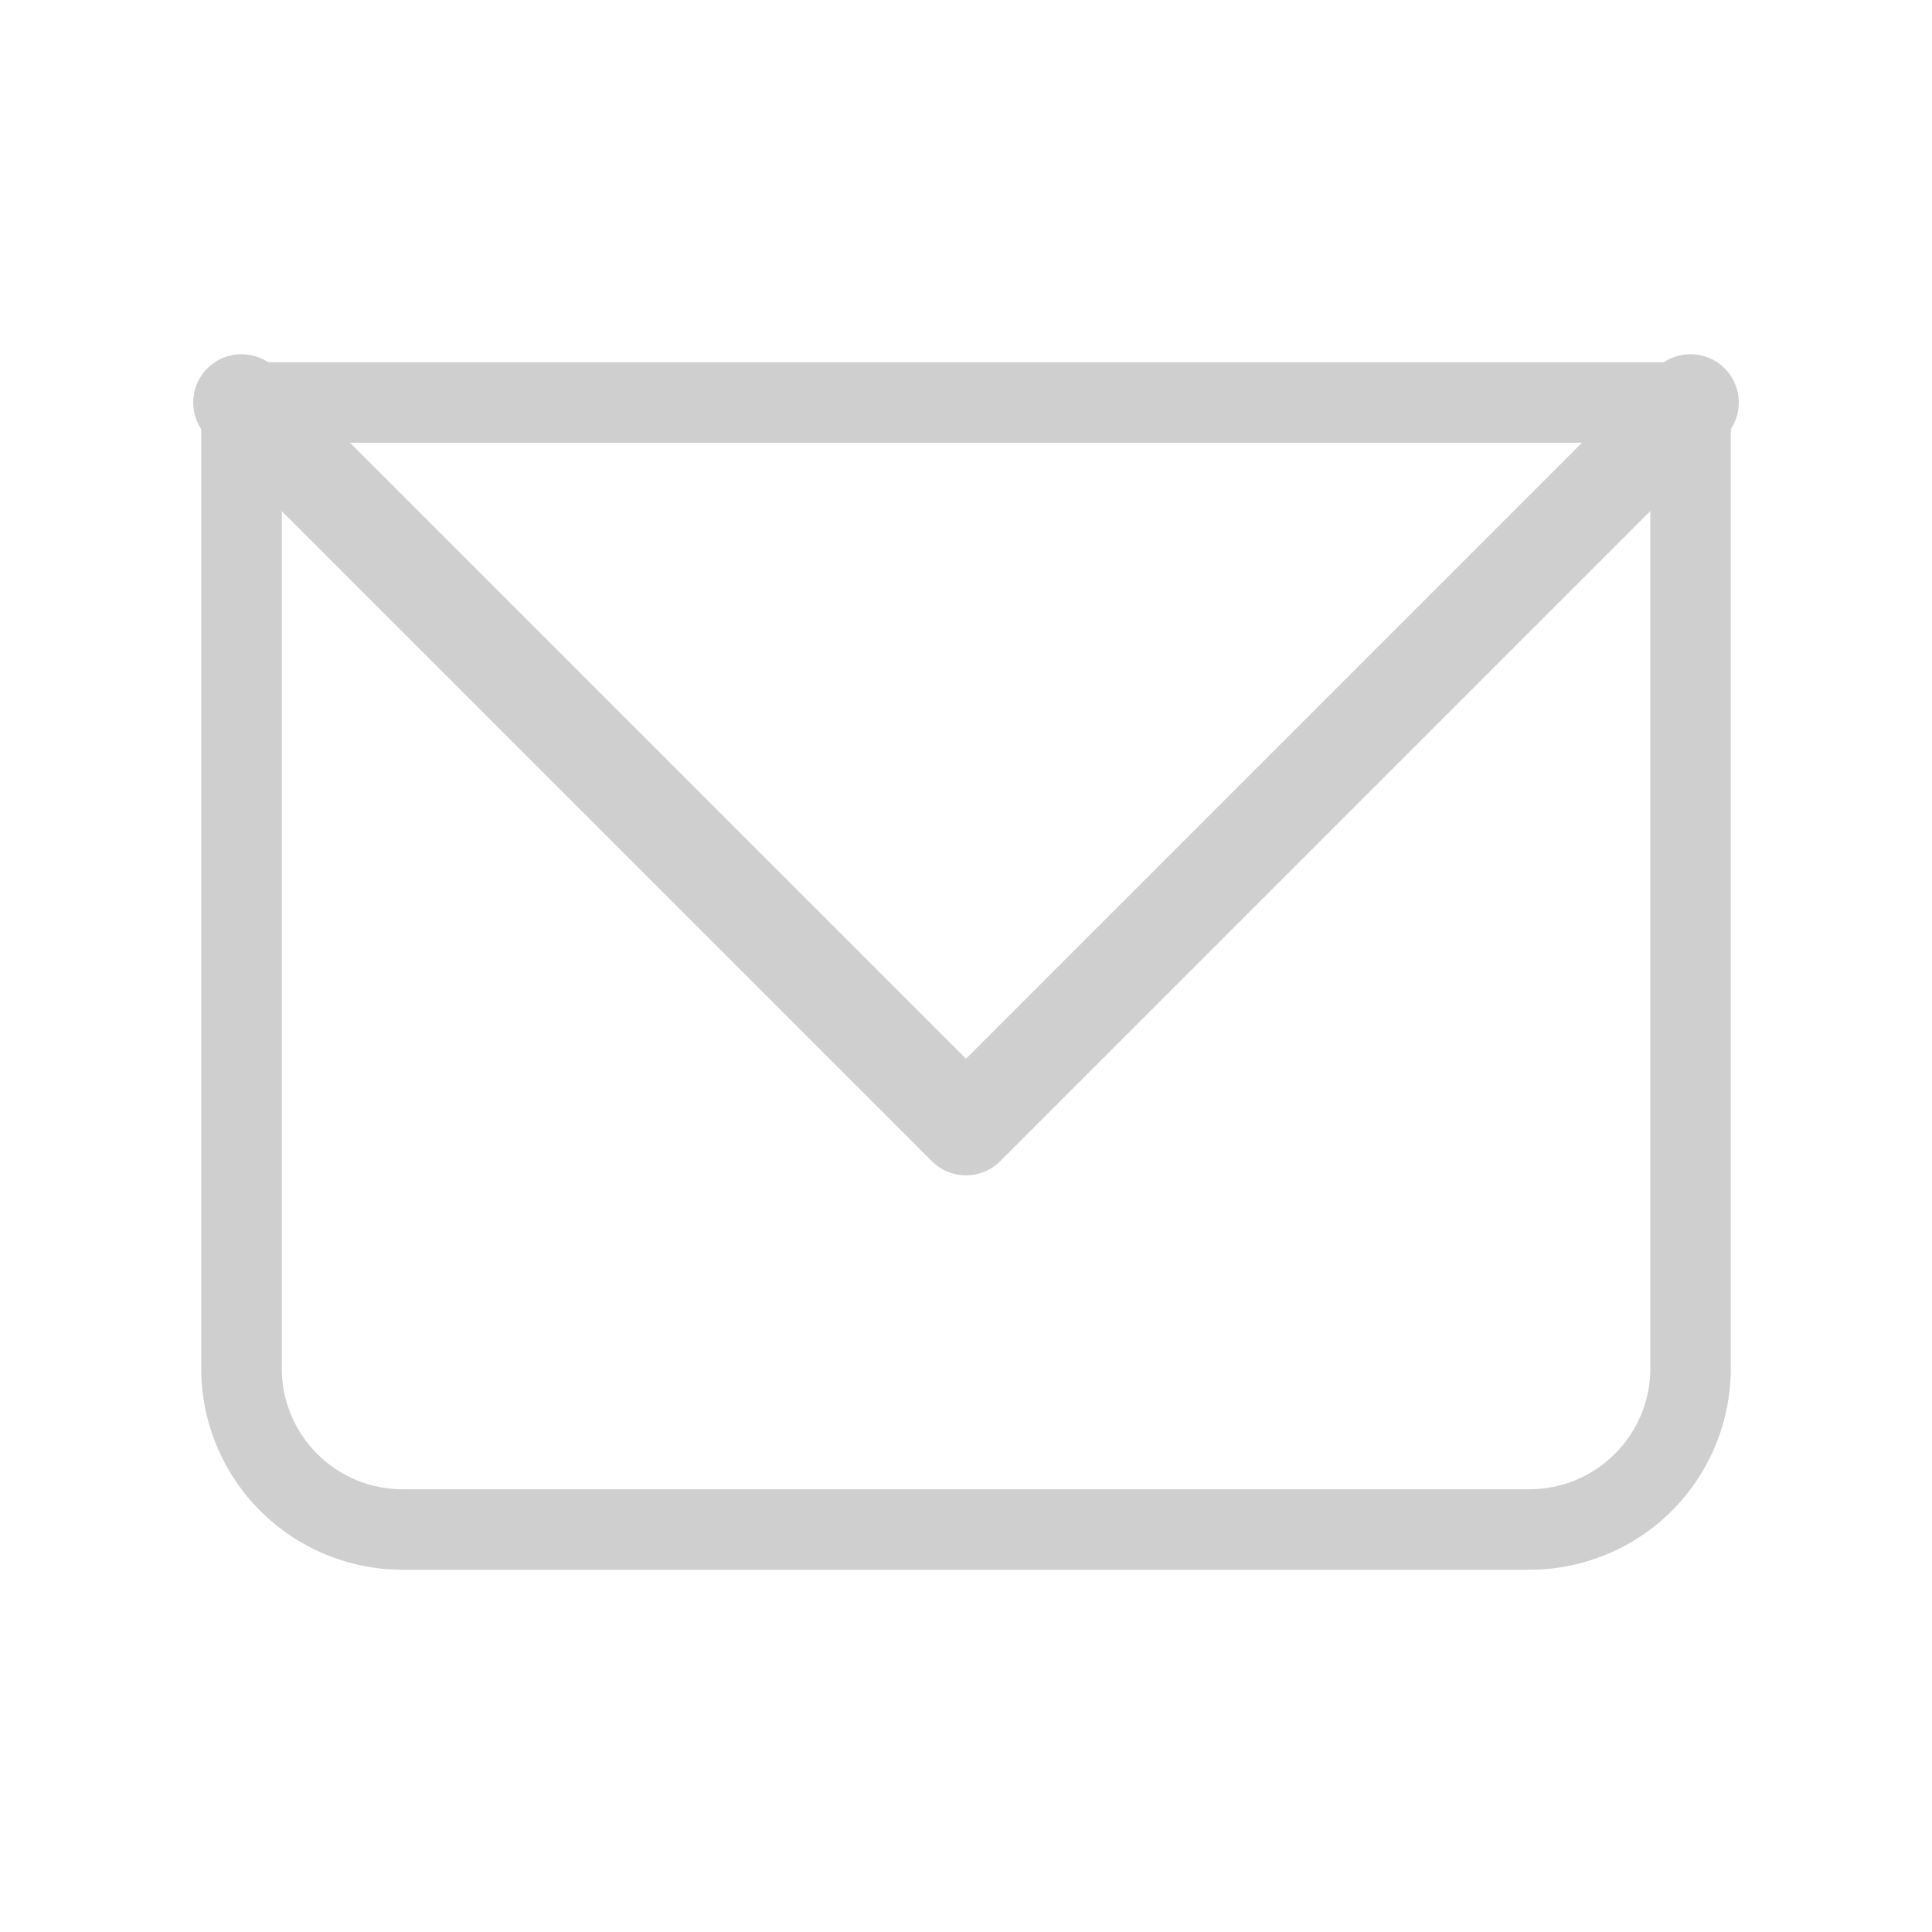 <svg width="20" height="20" viewBox="0 0 20 20" fill="none" xmlns="http://www.w3.org/2000/svg">
<path d="M2.5 4.167V3.75C2.39 3.75 2.284 3.794 2.206 3.872C2.127 3.95 2.083 4.056 2.083 4.167H2.5ZM17.5 4.167H17.917C17.917 4.056 17.873 3.95 17.795 3.872C17.717 3.794 17.611 3.75 17.5 3.75V4.167ZM2.5 4.583H17.5V3.75H2.5V4.583ZM17.084 4.167V14.167H17.917V4.167H17.084ZM15.834 15.417H4.167V16.25H15.834V15.417ZM2.917 14.167V4.167H2.083V14.167H2.917ZM4.167 15.417C3.835 15.417 3.517 15.285 3.283 15.05C3.049 14.816 2.917 14.498 2.917 14.167H2.083C2.083 14.719 2.303 15.249 2.694 15.64C3.084 16.03 3.614 16.25 4.167 16.25V15.417ZM17.084 14.167C17.084 14.498 16.952 14.816 16.717 15.05C16.483 15.285 16.165 15.417 15.834 15.417V16.25C16.386 16.25 16.916 16.03 17.307 15.64C17.697 15.249 17.917 14.719 17.917 14.167H17.084Z" fill="#CFCFCF"/>
<path d="M2.5 4.167L10 11.667L17.5 4.167" stroke="#CFCFCF" stroke-linecap="round" stroke-linejoin="round"/>
</svg>
